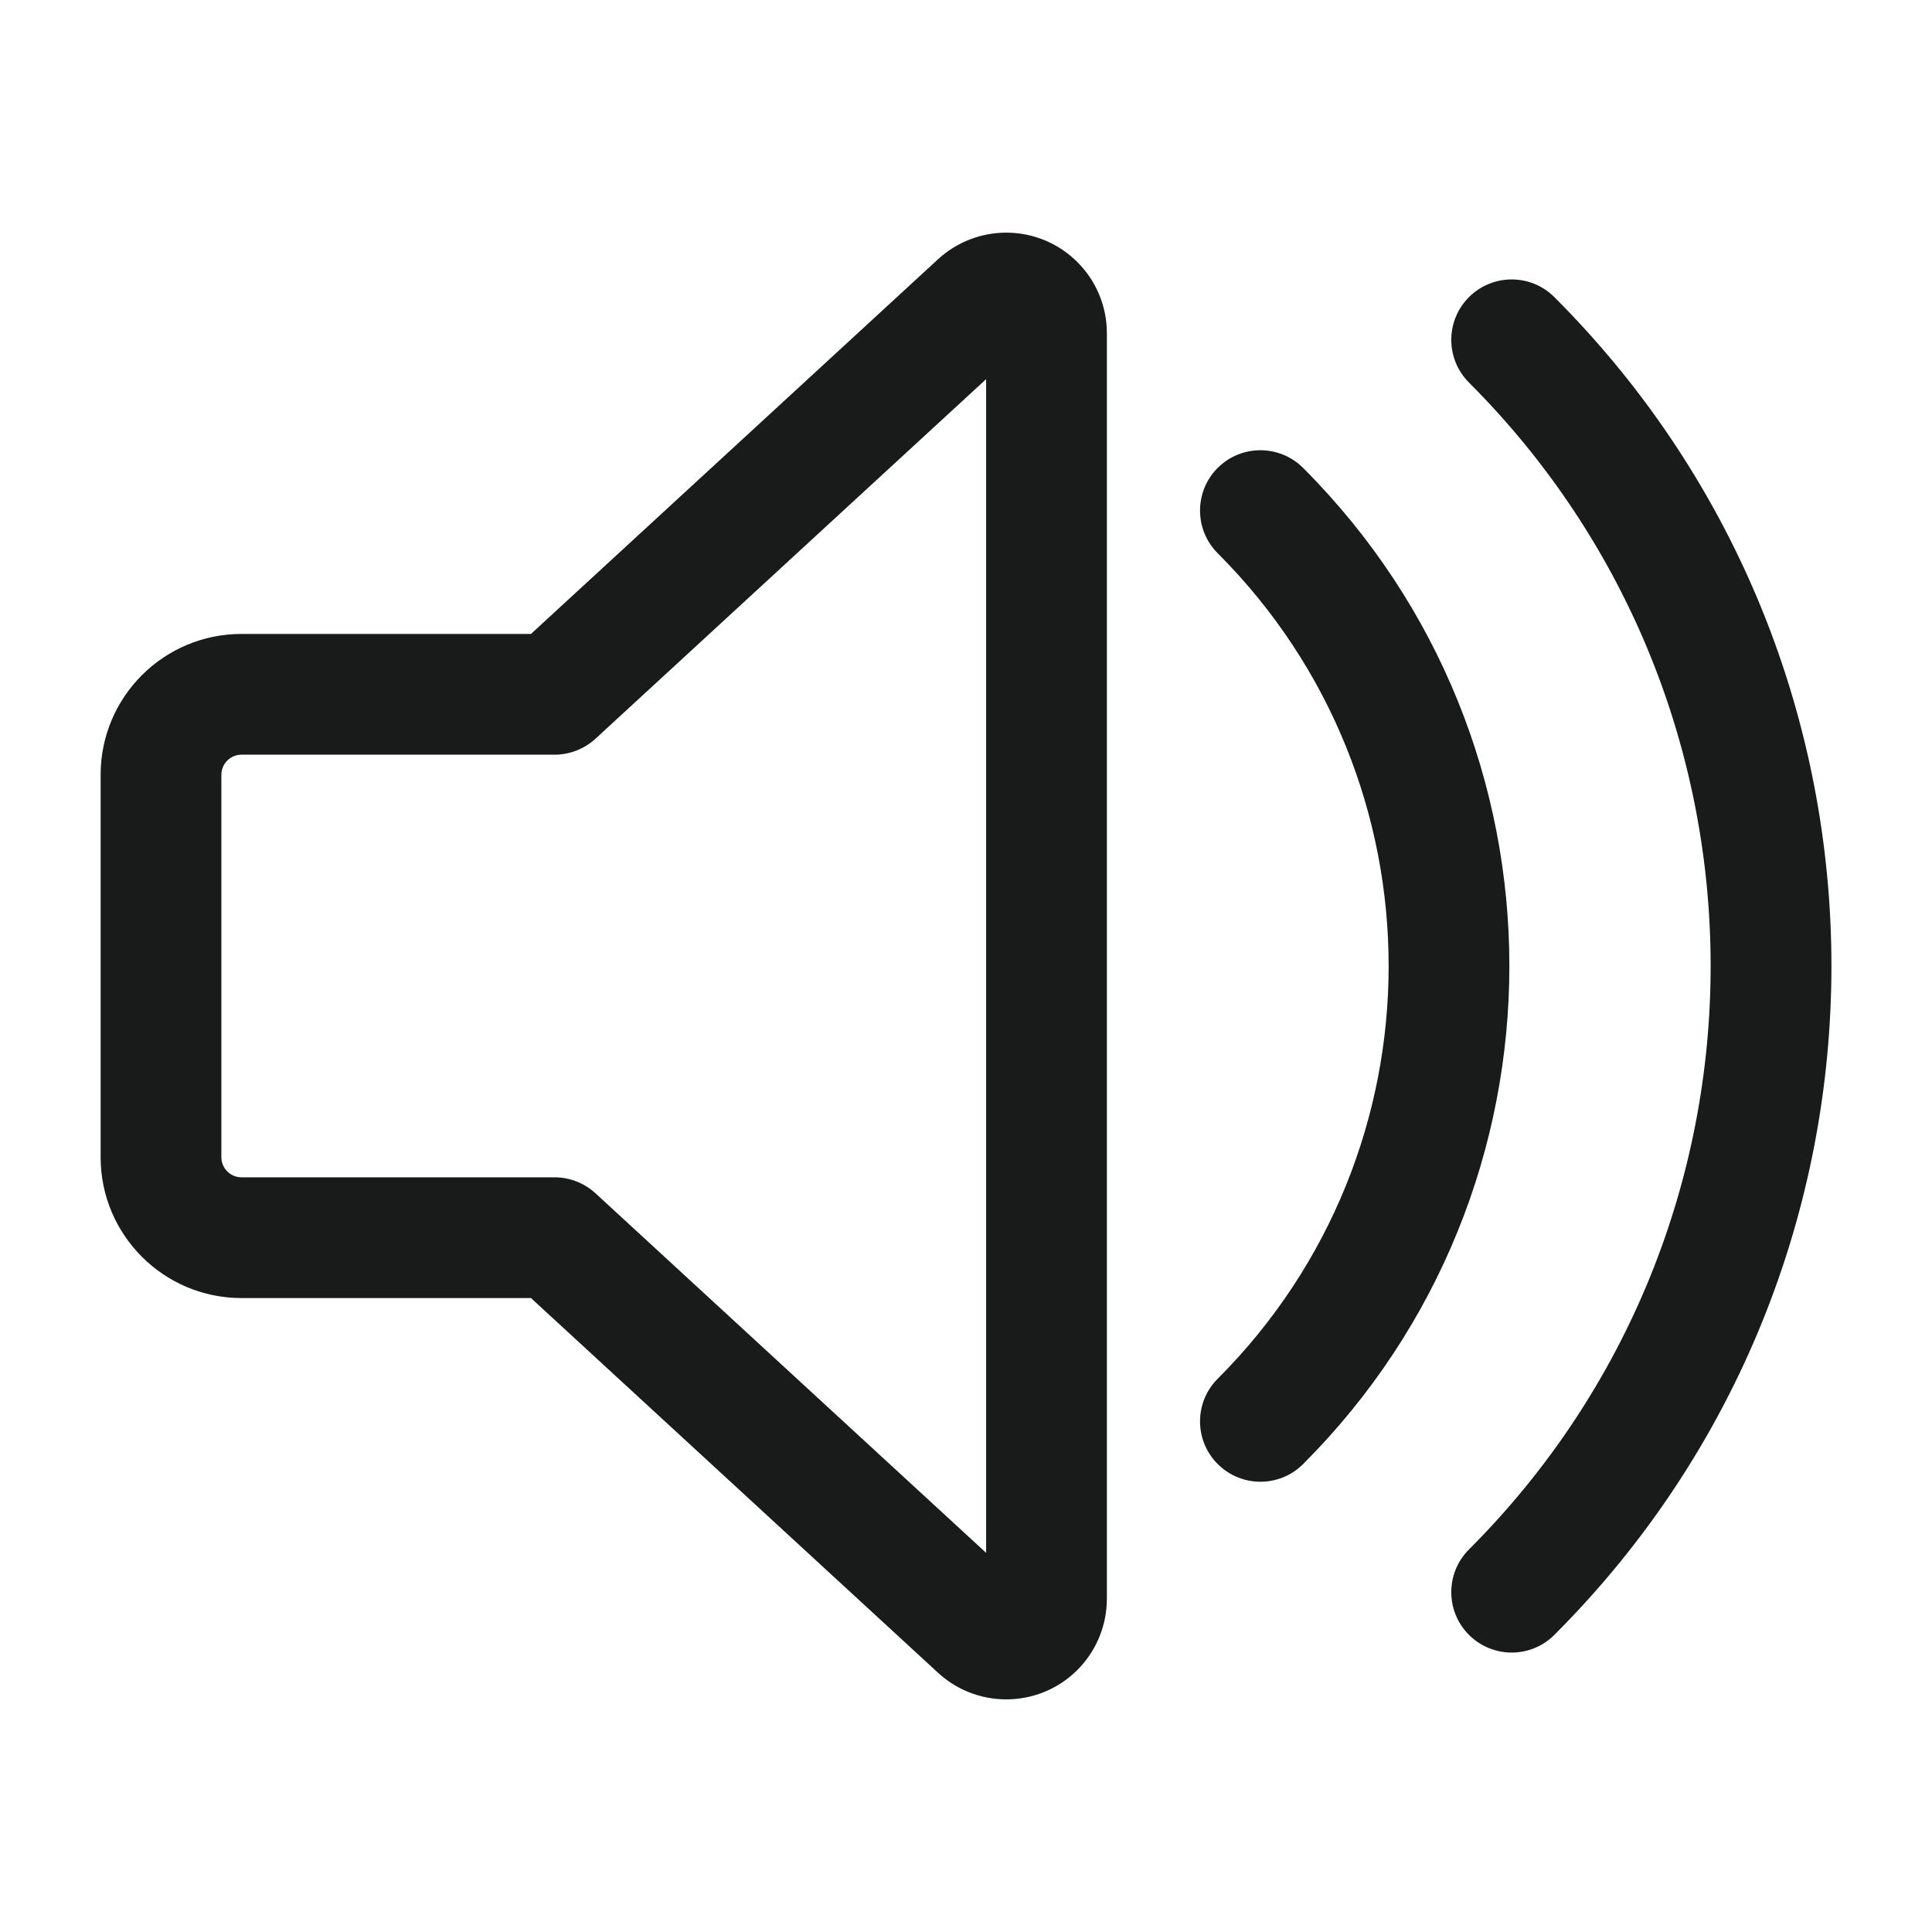 <svg width="24" height="24" viewBox="0 0 24 24" fill="none" xmlns="http://www.w3.org/2000/svg">
<path d="M12.5 2.89C13.19 2.89 13.75 3.449 13.75 4.14V19.86C13.75 20.174 13.632 20.476 13.42 20.707C12.952 21.215 12.161 21.247 11.653 20.78L6.596 16.125H3C2.034 16.125 1.25 15.341 1.25 14.375V9.625C1.25 8.658 2.034 7.875 3 7.875H6.596L11.653 3.22C11.884 3.008 12.186 2.89 12.5 2.89ZM18.248 3.691C18.541 3.398 19.016 3.398 19.309 3.691C23.898 8.28 23.898 15.72 19.309 20.309C19.016 20.602 18.541 20.602 18.248 20.309C17.955 20.016 17.955 19.541 18.248 19.248C22.251 15.245 22.251 8.755 18.248 4.752C17.955 4.459 17.955 3.984 18.248 3.691ZM12.25 4.71L7.397 9.177C7.258 9.304 7.077 9.375 6.889 9.375H3C2.862 9.375 2.75 9.487 2.75 9.625V14.375C2.75 14.513 2.862 14.625 3 14.625H6.889C7.077 14.625 7.258 14.696 7.397 14.823L12.25 19.29V4.71ZM15.127 5.812C15.42 5.52 15.895 5.52 16.188 5.813C19.604 9.23 19.604 14.769 16.188 18.187C15.895 18.48 15.42 18.48 15.127 18.187C14.834 17.894 14.834 17.419 15.127 17.127C17.958 14.294 17.958 9.705 15.127 6.873C14.834 6.58 14.834 6.105 15.127 5.812Z" fill="#191A1A"/>
</svg>
